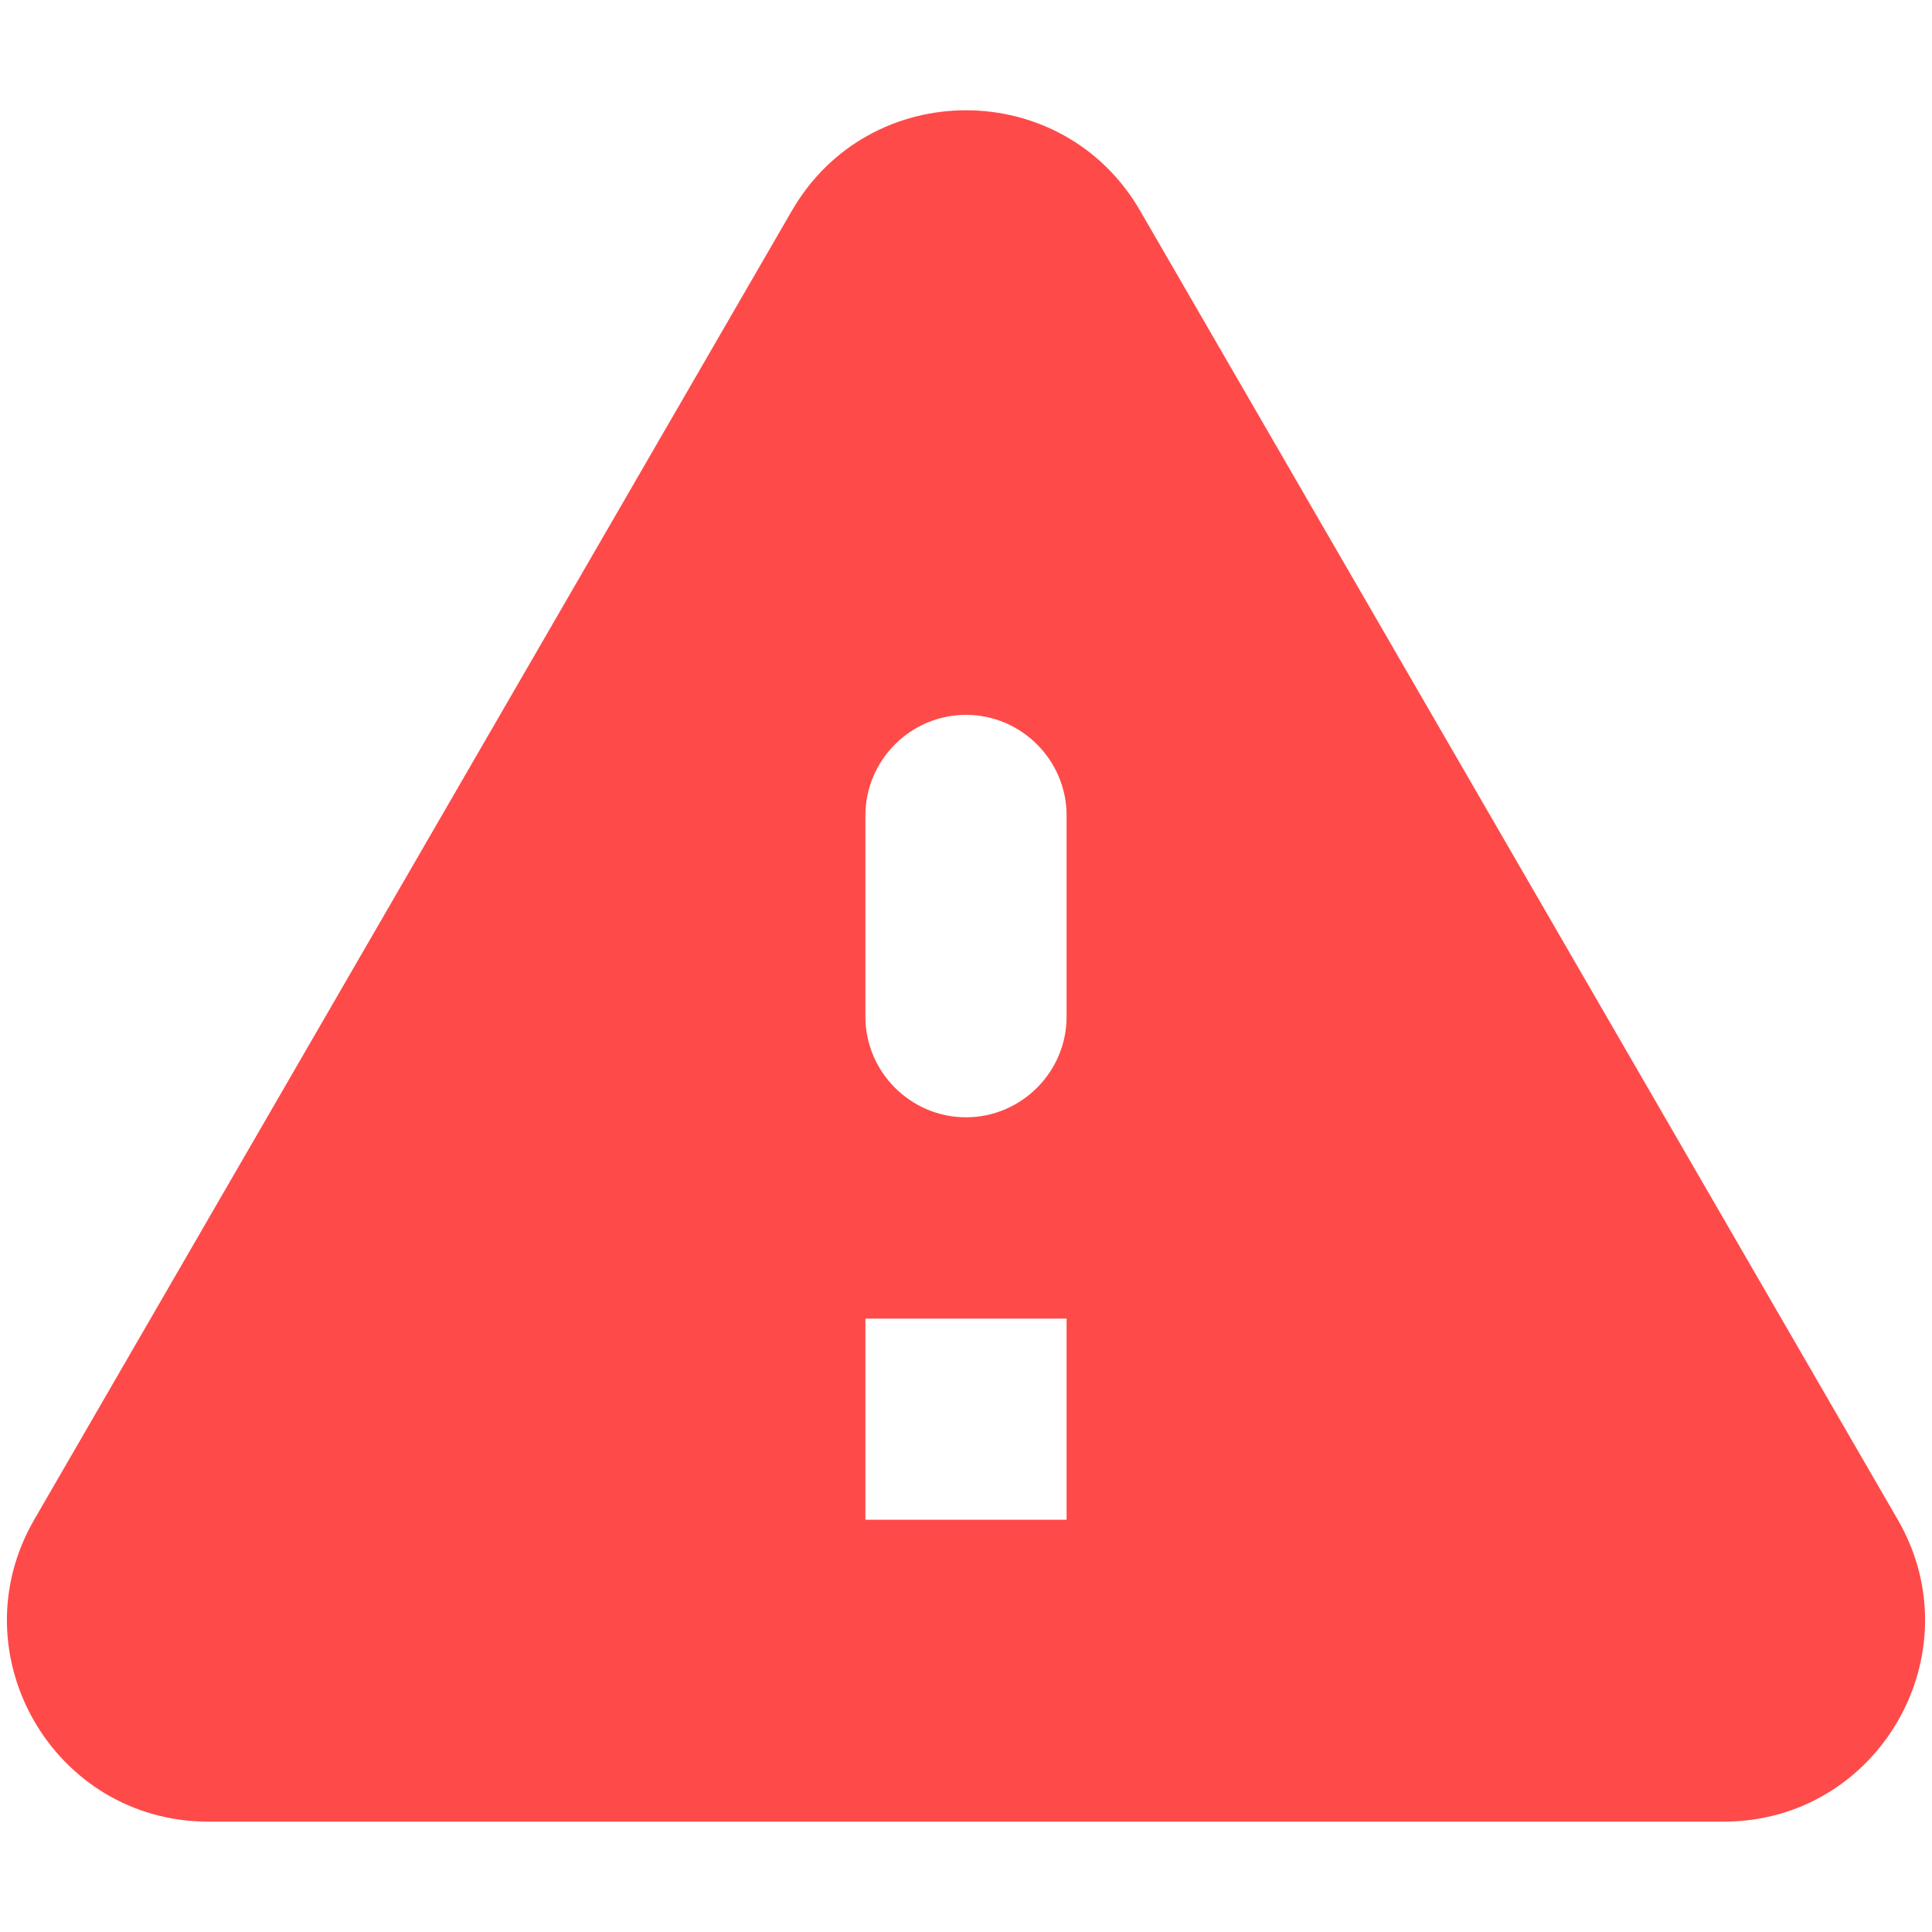 <svg width="16" height="16" viewBox="0 0 16 16" fill="none" xmlns="http://www.w3.org/2000/svg">
<path d="M1.725 15.086H14.275C15.558 15.086 16.358 13.695 15.717 12.586L9.442 1.745C8.8 0.636 7.2 0.636 6.558 1.745L0.283 12.586C-0.358 13.695 0.442 15.086 1.725 15.086ZM8 9.253C7.542 9.253 7.167 8.878 7.167 8.42V6.753C7.167 6.295 7.542 5.92 8 5.92C8.458 5.92 8.833 6.295 8.833 6.753V8.42C8.833 8.878 8.458 9.253 8 9.253ZM8.833 12.586H7.167V10.92H8.833V12.586Z" fill="#FF4A4A"/>
</svg>
